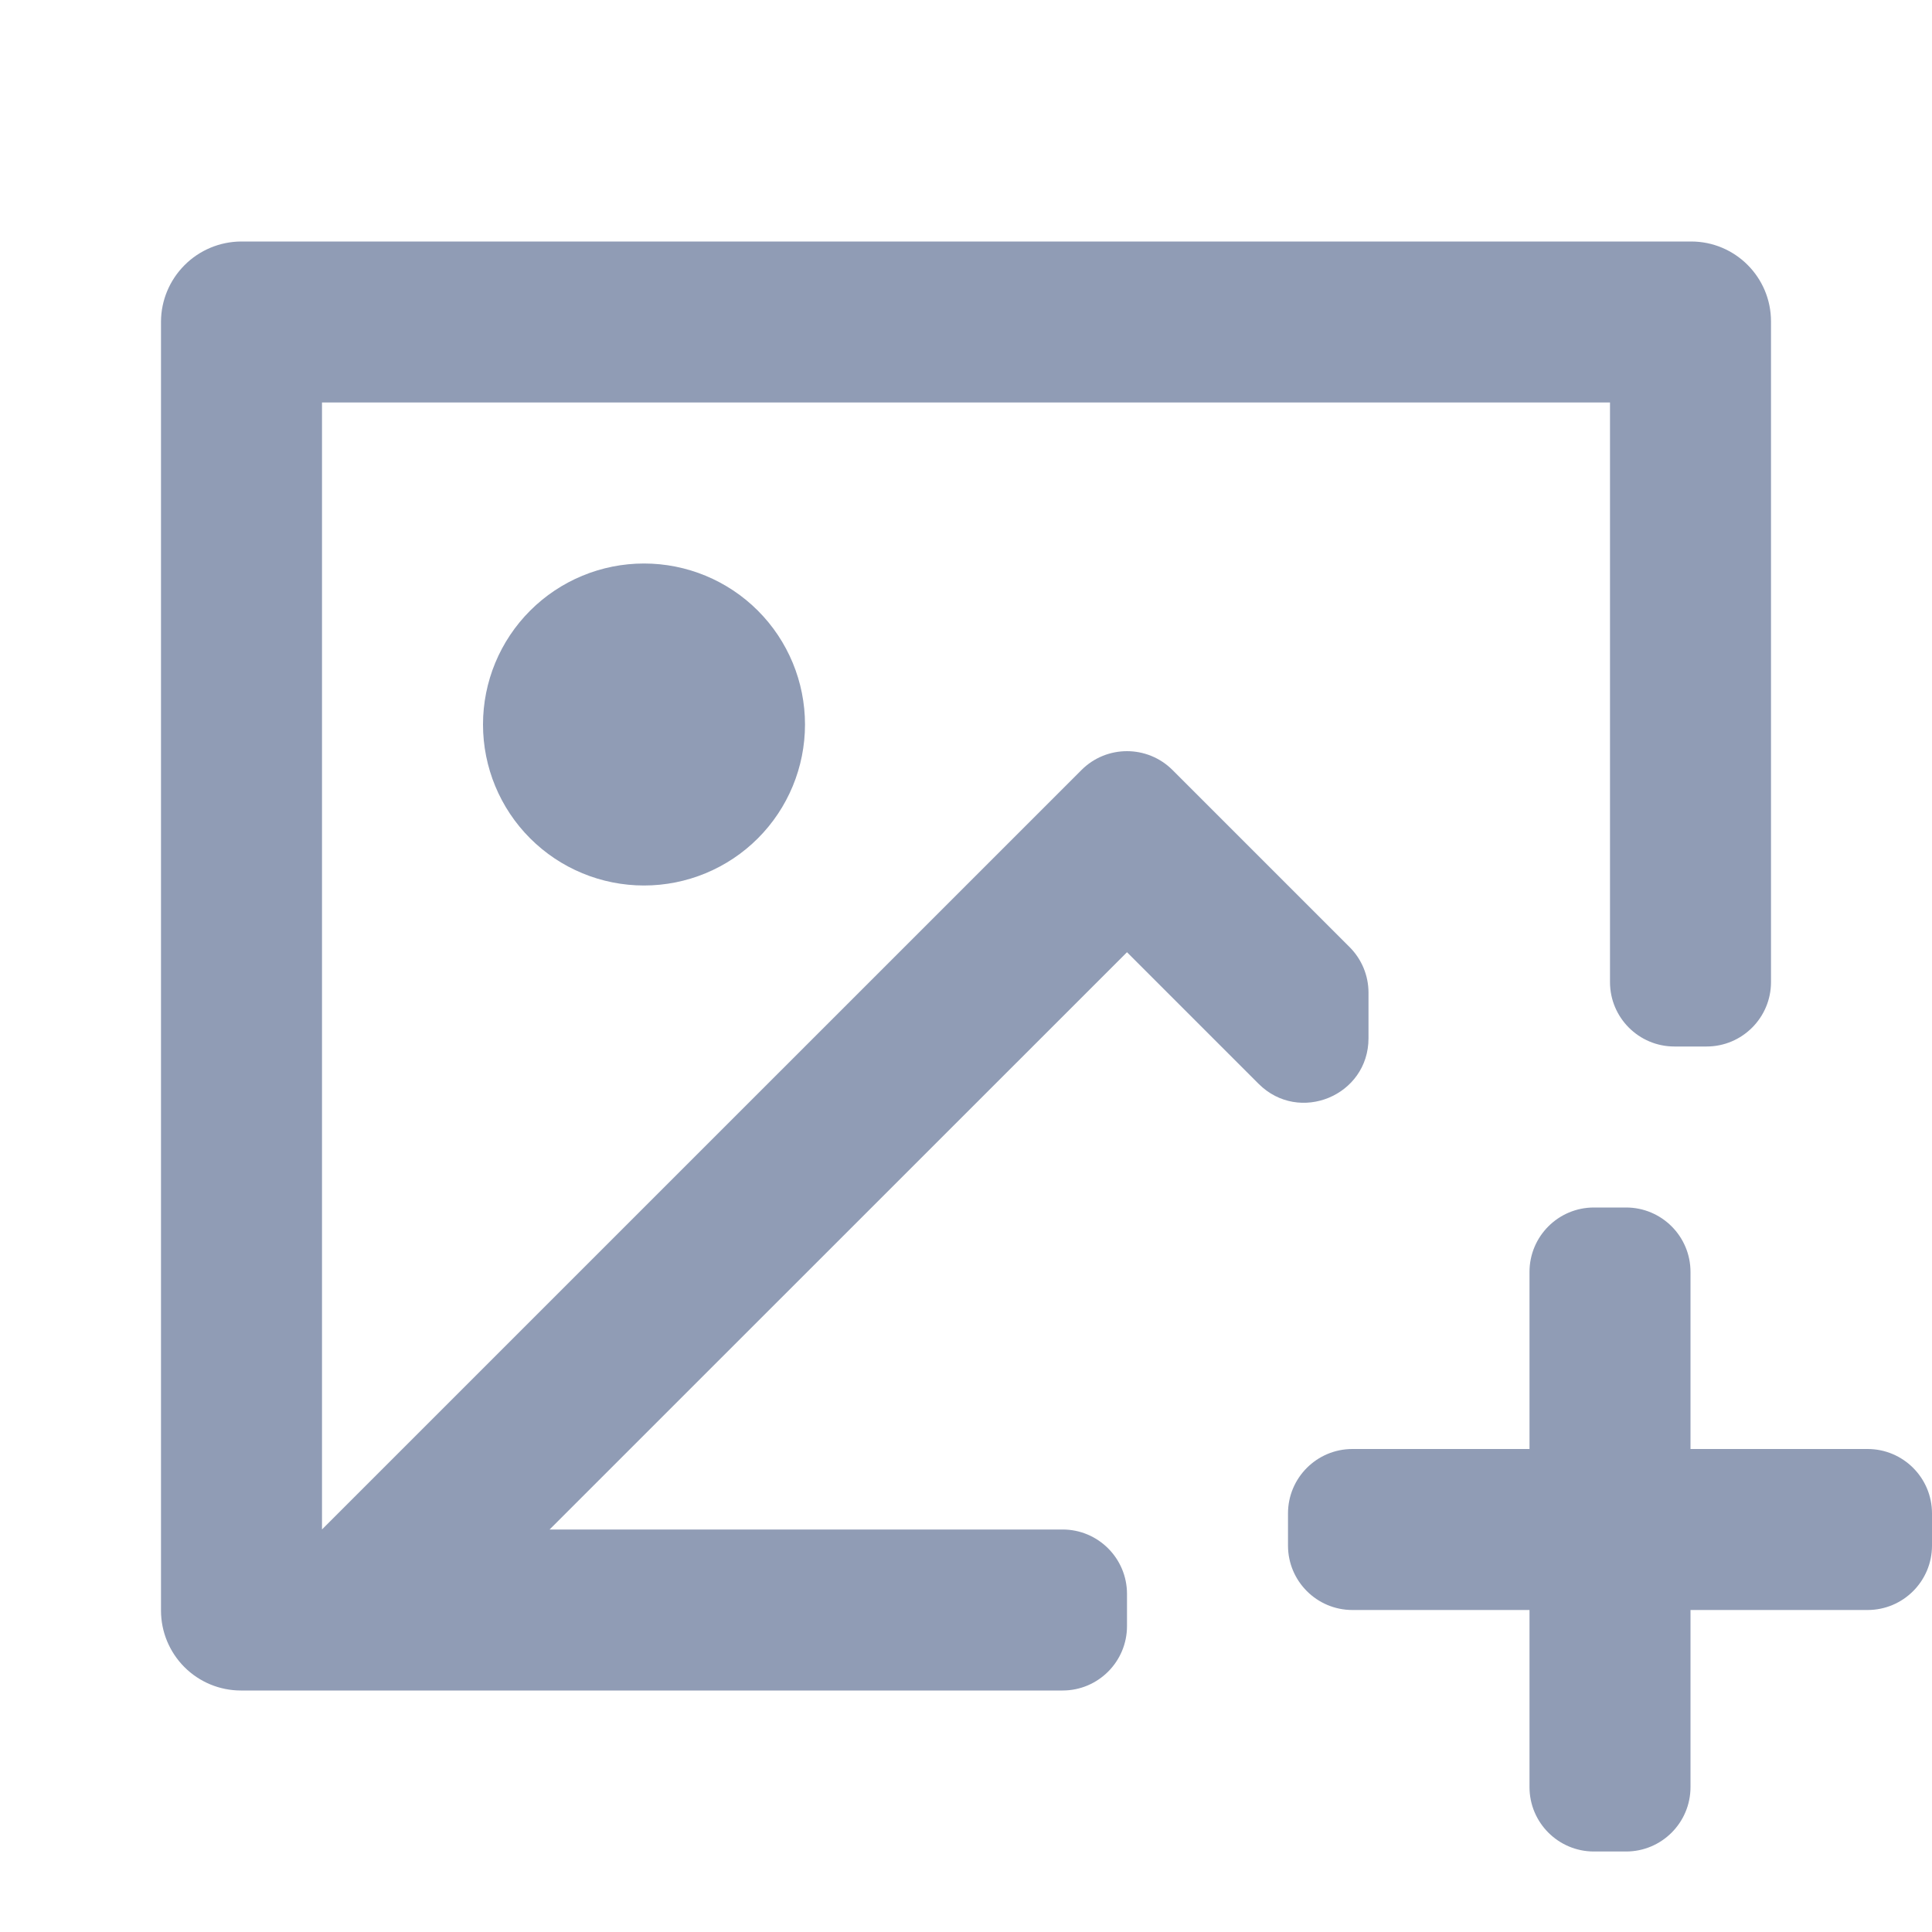 <svg width="30" height="30" viewBox="0 0 30 30" fill="none" xmlns="http://www.w3.org/2000/svg">
<g clip-path="url(#clip0_1294_16194)">
<path d="M25.25 18.75C25.802 18.75 26.25 19.198 26.25 19.75V22.5H29C29.552 22.5 30 22.948 30 23.5V24C30 24.552 29.552 25 29 25H26.25V27.75C26.25 28.302 25.802 28.75 25.25 28.75H24.75C24.198 28.75 23.75 28.302 23.75 27.75V25H21C20.448 25 20 24.552 20 24V23.5C20 22.948 20.448 22.5 21 22.5H23.75V19.75C23.75 19.198 24.198 18.75 24.75 18.75H25.25ZM26.26 3.75C26.945 3.75 27.5 4.306 27.5 4.991V15.25C27.5 15.802 27.052 16.25 26.5 16.25H26C25.448 16.25 25 15.802 25 15.25V6.25H5V23.749L16.793 11.957C17.183 11.566 17.817 11.567 18.207 11.957L20.957 14.707C21.145 14.895 21.25 15.149 21.25 15.414V16.122C21.25 17.013 20.173 17.459 19.543 16.829L17.5 14.786L8.534 23.75H16.5C17.052 23.75 17.5 24.198 17.5 24.75V25.25C17.5 25.802 17.052 26.25 16.5 26.25H3.74C3.411 26.25 3.096 26.119 2.863 25.886C2.631 25.653 2.5 25.338 2.5 25.009V4.991C2.502 4.663 2.634 4.349 2.866 4.117C3.098 3.884 3.412 3.753 3.74 3.75H26.26ZM10 8.75C10.663 8.75 11.299 9.013 11.768 9.482C12.237 9.951 12.5 10.587 12.5 11.25C12.5 11.913 12.237 12.549 11.768 13.018C11.299 13.487 10.663 13.75 10 13.75C9.337 13.75 8.701 13.487 8.232 13.018C7.763 12.549 7.5 11.913 7.5 11.25C7.5 10.587 7.763 9.951 8.232 9.482C8.701 9.013 9.337 8.75 10 8.75Z" fill="#909CB5"/>
</g>
<defs>
<clipPath id="clip0_1294_16194">
<rect width="30" height="30" fill="white"/>
</clipPath>
</defs>
</svg>
